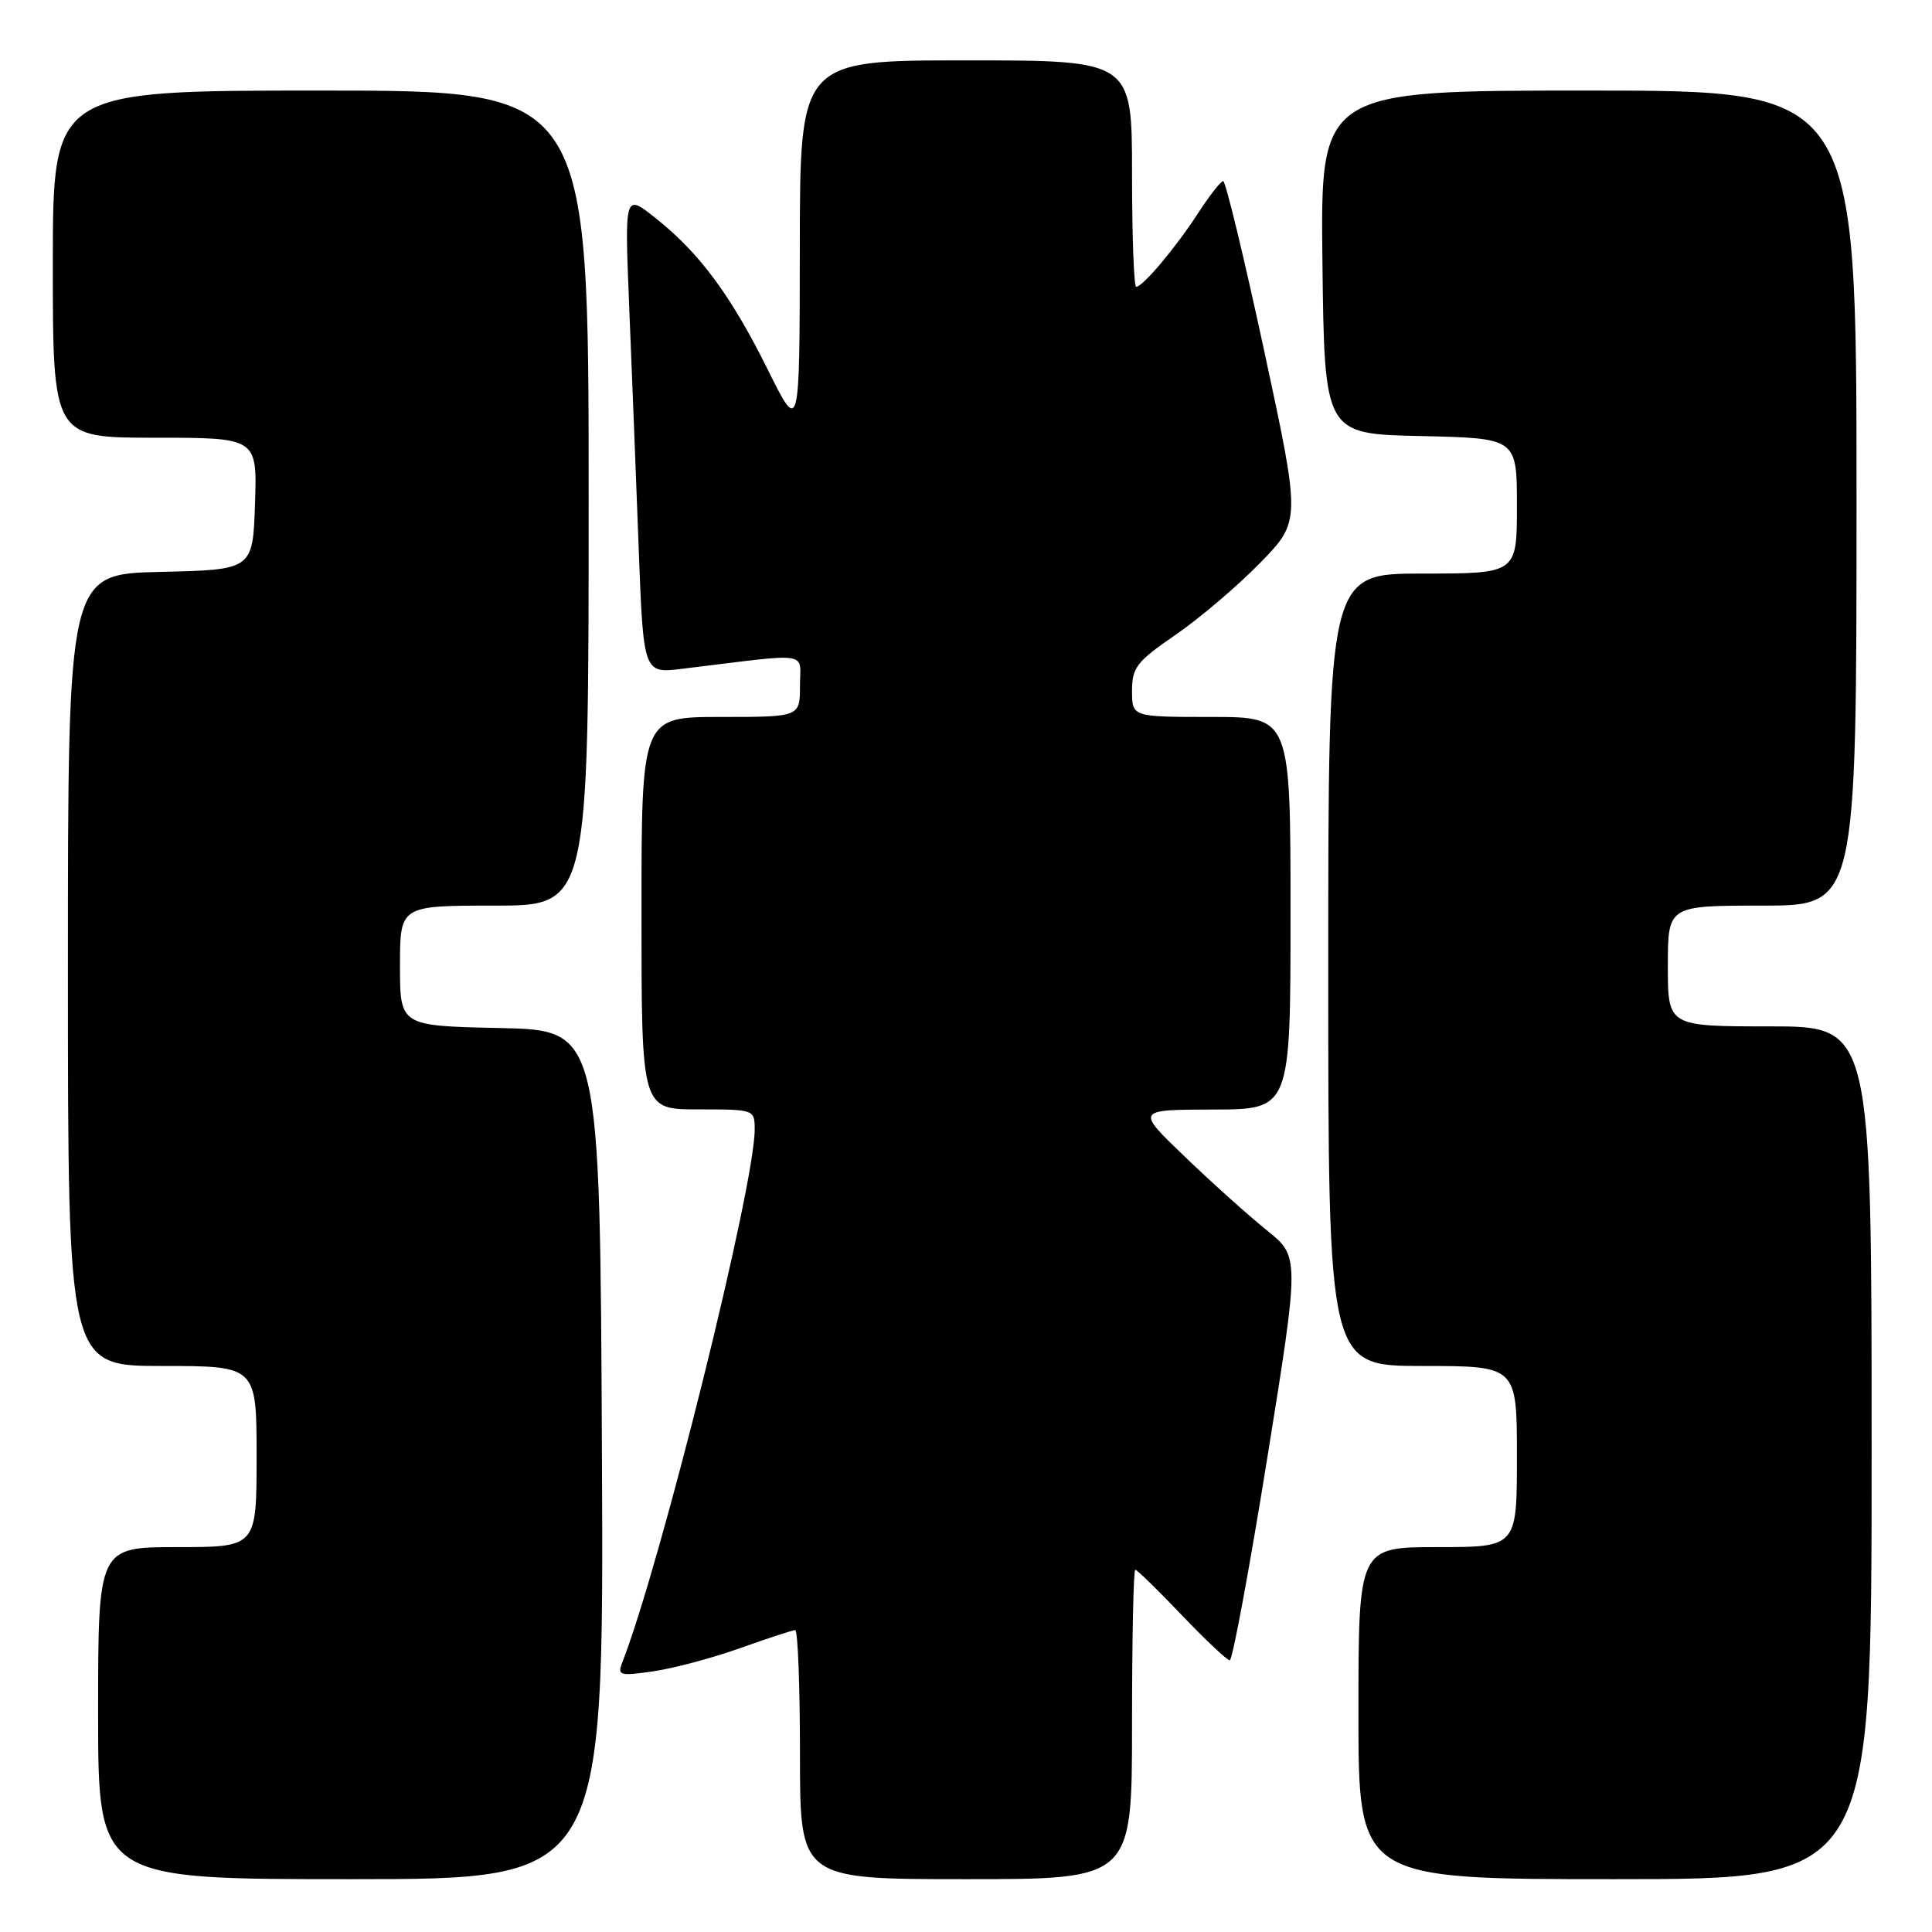 <?xml version="1.0" encoding="UTF-8" standalone="no"?>
<!DOCTYPE svg PUBLIC "-//W3C//DTD SVG 1.1//EN" "http://www.w3.org/Graphics/SVG/1.1/DTD/svg11.dtd" >
<svg xmlns="http://www.w3.org/2000/svg" xmlns:xlink="http://www.w3.org/1999/xlink" version="1.1" viewBox="0 0 256 256">
 <g >
 <path fill="currentColor"
d=" M 79.76 192.75 C 79.50 136.50 79.50 136.50 66.25 136.22 C 53.00 135.94 53.00 135.94 53.00 127.97 C 53.00 120.00 53.00 120.00 65.50 120.00 C 78.00 120.00 78.00 120.00 78.00 66.00 C 78.00 12.00 78.00 12.00 42.50 12.00 C 7.00 12.00 7.00 12.00 7.00 35.00 C 7.00 58.00 7.00 58.00 20.54 58.00 C 34.08 58.00 34.08 58.00 33.79 66.75 C 33.50 75.50 33.50 75.50 21.25 75.78 C 9.00 76.06 9.00 76.06 9.00 128.53 C 9.00 181.00 9.00 181.00 21.50 181.00 C 34.00 181.00 34.00 181.00 34.00 193.00 C 34.00 205.00 34.00 205.00 23.50 205.00 C 13.00 205.00 13.00 205.00 13.00 227.00 C 13.00 249.00 13.00 249.00 46.51 249.00 C 80.02 249.00 80.02 249.00 79.76 192.75 Z  M 150.00 228.50 C 150.00 217.22 150.19 208.00 150.43 208.00 C 150.67 208.00 153.43 210.70 156.58 214.00 C 159.73 217.30 162.60 220.00 162.95 220.00 C 163.31 220.00 165.54 207.97 167.91 193.26 C 172.21 166.52 172.21 166.52 167.86 163.02 C 165.46 161.09 160.57 156.71 157.00 153.27 C 150.50 147.04 150.50 147.04 160.75 147.02 C 171.00 147.00 171.00 147.00 171.00 121.00 C 171.00 95.00 171.00 95.00 160.50 95.00 C 150.00 95.00 150.00 95.00 150.00 91.54 C 150.00 88.45 150.62 87.65 155.75 84.13 C 158.91 81.96 163.95 77.68 166.94 74.62 C 172.37 69.06 172.37 69.06 167.52 46.53 C 164.85 34.14 162.40 24.00 162.08 24.00 C 161.76 24.00 160.26 25.92 158.75 28.25 C 155.78 32.83 151.43 38.00 150.55 38.00 C 150.25 38.00 150.00 31.25 150.00 23.00 C 150.00 8.00 150.00 8.00 128.00 8.00 C 106.00 8.00 106.00 8.00 105.98 32.75 C 105.96 57.50 105.96 57.50 101.71 48.93 C 96.84 39.12 92.66 33.48 86.83 28.87 C 82.76 25.64 82.76 25.64 83.37 40.57 C 83.71 48.78 84.27 63.09 84.62 72.37 C 85.25 89.25 85.25 89.25 90.38 88.62 C 107.78 86.50 106.00 86.24 106.00 90.86 C 106.00 95.00 106.00 95.00 95.50 95.00 C 85.00 95.00 85.00 95.00 85.00 121.00 C 85.00 147.00 85.00 147.00 92.50 147.00 C 99.97 147.00 100.00 147.01 100.00 149.68 C 100.00 157.17 87.56 207.20 82.44 220.33 C 81.78 222.01 82.14 222.10 86.61 221.45 C 89.30 221.06 94.48 219.67 98.12 218.37 C 101.76 217.07 105.03 216.00 105.37 216.00 C 105.72 216.00 106.00 223.43 106.00 232.50 C 106.00 249.00 106.00 249.00 128.00 249.00 C 150.00 249.00 150.00 249.00 150.00 228.50 Z  M 248.00 192.50 C 248.00 136.00 248.00 136.00 234.50 136.00 C 221.00 136.00 221.00 136.00 221.00 128.00 C 221.00 120.00 221.00 120.00 233.50 120.00 C 246.00 120.00 246.00 120.00 246.00 66.00 C 246.00 12.00 246.00 12.00 210.48 12.00 C 174.96 12.00 174.96 12.00 175.23 34.75 C 175.50 57.50 175.50 57.50 188.25 57.78 C 201.00 58.06 201.00 58.06 201.00 67.03 C 201.00 76.00 201.00 76.00 188.50 76.00 C 176.00 76.00 176.00 76.00 176.00 128.50 C 176.00 181.00 176.00 181.00 188.50 181.00 C 201.00 181.00 201.00 181.00 201.00 193.00 C 201.00 205.00 201.00 205.00 190.50 205.00 C 180.00 205.00 180.00 205.00 180.00 227.00 C 180.00 249.00 180.00 249.00 214.00 249.00 C 248.00 249.00 248.00 249.00 248.00 192.50 Z "/>
</g>
</svg>